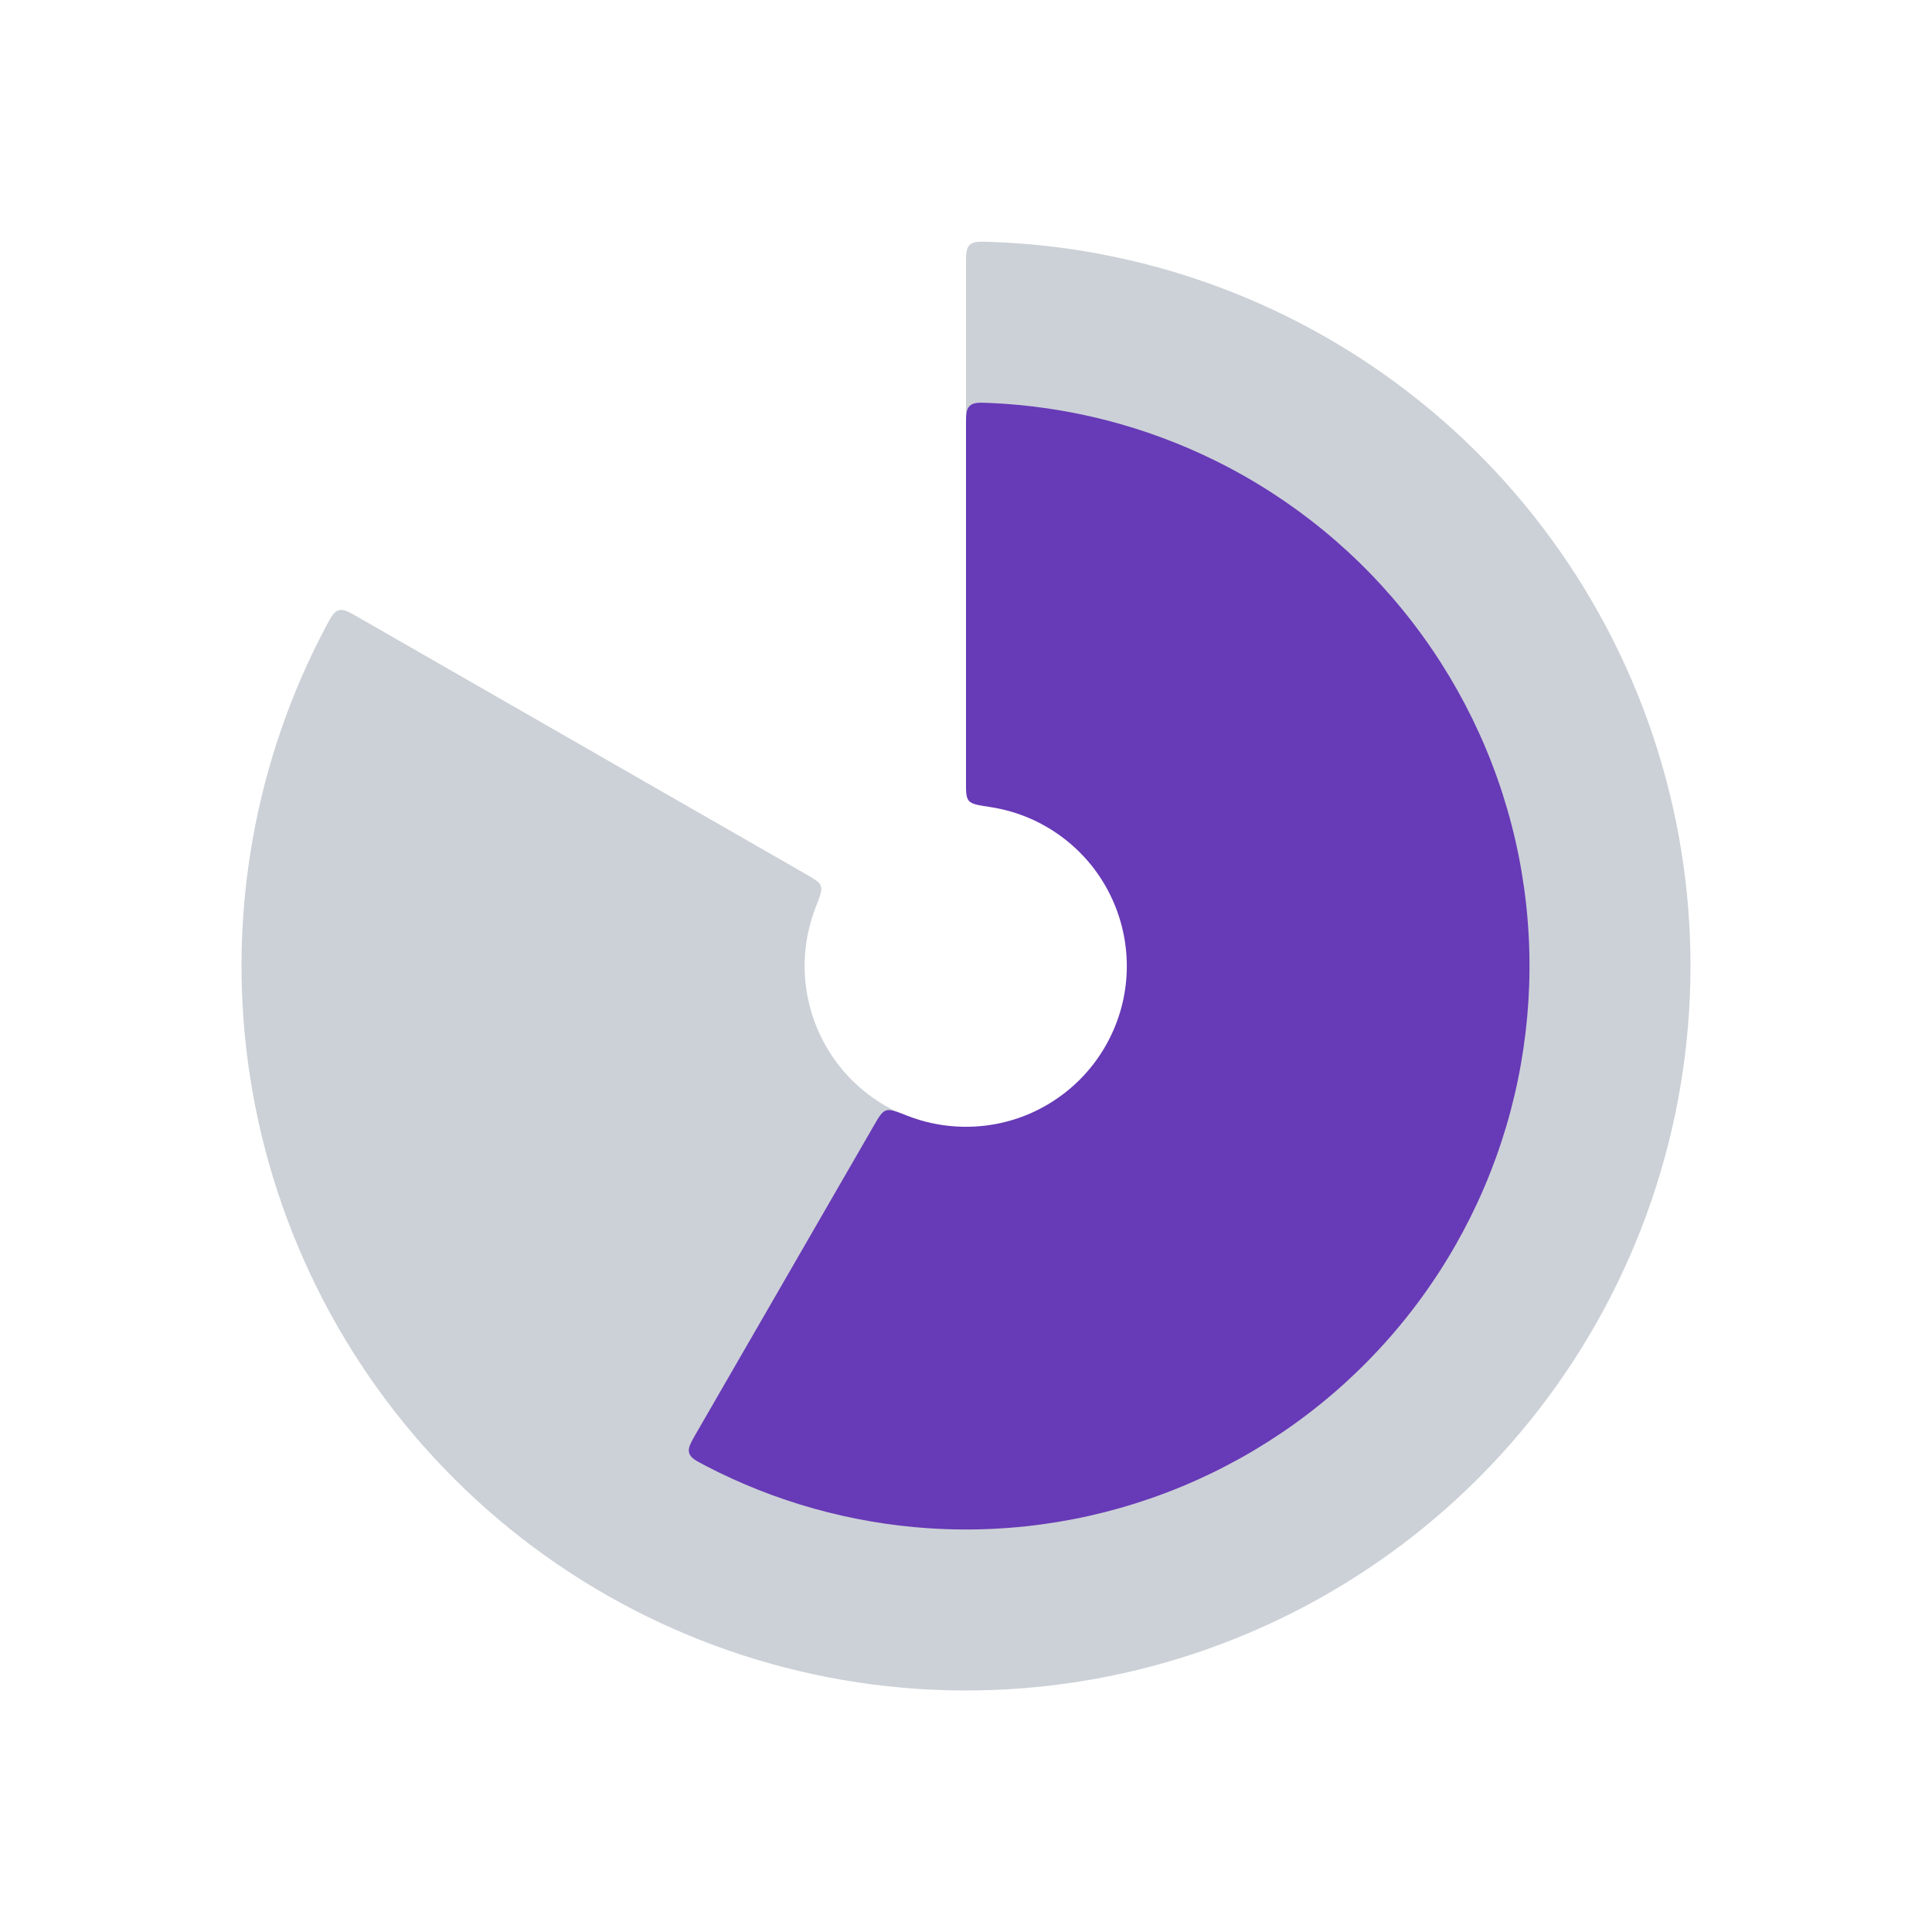 <svg width="24" height="24" viewBox="0 0 24 24" fill="none" xmlns="http://www.w3.org/2000/svg">
<path d="M12 3.3C12 3.158 12 3.086 12.046 3.042C12.091 2.998 12.161 3 12.3 3.005C14.174 3.067 15.985 3.714 17.477 4.858C19.048 6.063 20.178 7.753 20.692 9.665C21.206 11.577 21.074 13.606 20.318 15.436C19.562 17.266 18.224 18.796 16.51 19.788C14.797 20.781 12.803 21.18 10.84 20.925C8.876 20.67 7.051 19.774 5.649 18.376C4.246 16.979 3.343 15.158 3.08 13.195C2.83 11.332 3.17 9.44 4.049 7.783C4.114 7.66 4.147 7.599 4.208 7.581C4.269 7.563 4.331 7.599 4.454 7.67L10.001 10.853C10.119 10.921 10.178 10.954 10.197 11.007C10.215 11.059 10.188 11.131 10.132 11.273C10.01 11.587 9.968 11.929 10.013 12.266C10.072 12.703 10.273 13.109 10.585 13.42C10.898 13.731 11.304 13.931 11.742 13.988C12.179 14.044 12.623 13.956 13.004 13.735C13.386 13.514 13.684 13.173 13.852 12.765C14.021 12.358 14.05 11.906 13.936 11.48C13.821 11.054 13.57 10.678 13.22 10.409C12.95 10.202 12.632 10.068 12.299 10.018C12.148 9.995 12.073 9.984 12.036 9.942C12 9.9 12 9.832 12 9.696L12 3.3Z" fill="#CCD1D7"/>
<path d="M8.65 17.802C8.579 17.926 8.543 17.988 8.561 18.049C8.579 18.11 8.64 18.143 8.763 18.207C9.624 18.656 10.571 18.921 11.542 18.985C12.614 19.055 13.687 18.878 14.679 18.467C15.671 18.056 16.555 17.423 17.263 16.615C17.971 15.808 18.484 14.849 18.762 13.812C19.039 12.775 19.075 11.688 18.866 10.634C18.656 9.581 18.207 8.591 17.553 7.739C16.9 6.887 16.059 6.197 15.096 5.722C14.223 5.291 13.27 5.048 12.3 5.006C12.162 5 12.092 4.998 12.046 5.042C12 5.086 12 5.157 12 5.3L12 9.702C12 9.838 12 9.906 12.036 9.948C12.073 9.991 12.148 10.002 12.299 10.025C12.502 10.056 12.699 10.117 12.883 10.208C13.158 10.344 13.398 10.541 13.585 10.784C13.771 11.027 13.899 11.31 13.959 11.61C14.019 11.911 14.009 12.221 13.93 12.517C13.85 12.813 13.704 13.087 13.502 13.317C13.3 13.547 13.048 13.728 12.764 13.846C12.481 13.963 12.175 14.013 11.869 13.993C11.664 13.98 11.462 13.935 11.271 13.86C11.129 13.804 11.058 13.777 11.006 13.795C10.953 13.813 10.919 13.872 10.851 13.99L8.65 17.802Z" fill="#673AB7"/>
</svg>
